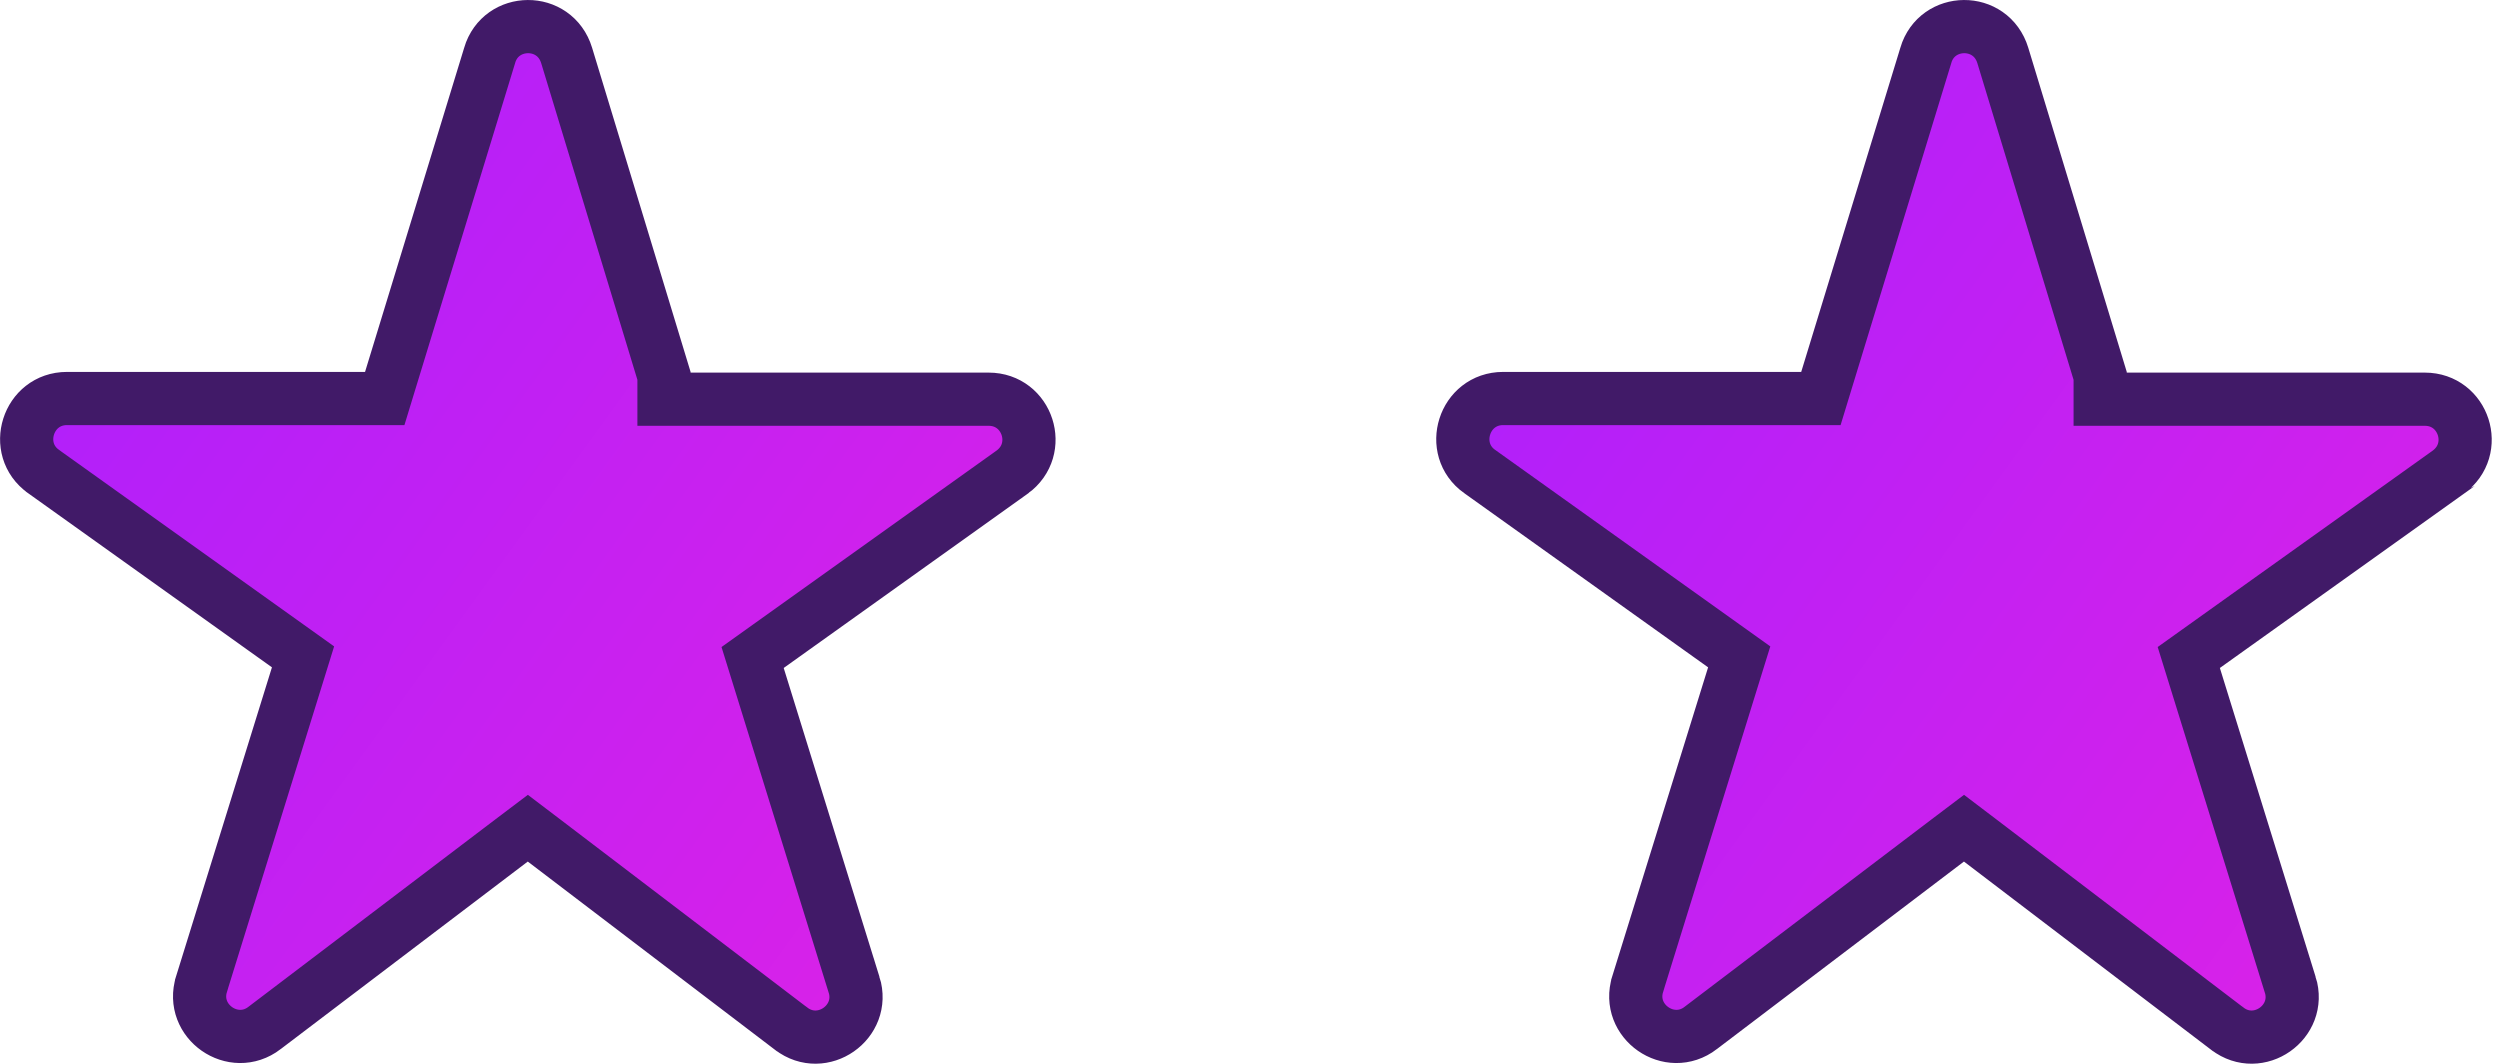 <svg width="47" height="20" viewBox="0 0 47 20" fill="none" xmlns="http://www.w3.org/2000/svg">
<path d="M10.653 1.043L12.483 7.066V7.505H12.983H18.587C19.319 7.505 19.628 8.442 19.026 8.878C19.025 8.878 19.025 8.878 19.024 8.879L14.443 12.151L14.149 12.361L14.256 12.706L16.056 18.512L16.057 18.512C16.276 19.216 15.458 19.787 14.874 19.339L14.872 19.338L10.226 15.8L9.923 15.57L9.62 15.799L4.974 19.325L4.972 19.327C4.388 19.774 3.569 19.203 3.789 18.5L3.789 18.499L5.59 12.694L5.697 12.349L5.403 12.139L0.819 8.865L0.818 8.864C0.223 8.442 0.521 7.492 1.259 7.492H6.863H7.233L7.341 7.138L9.205 1.043L9.205 1.043L9.206 1.039C9.415 0.329 10.43 0.311 10.653 1.043Z" fill="url(#paint0_linear_1_1003)" stroke="#411A68"/>
<path d="M37.653 1.043L39.483 7.066V7.505H39.983H45.587C46.319 7.505 46.628 8.442 46.026 8.878C46.025 8.878 46.025 8.878 46.025 8.879L41.443 12.151L41.149 12.361L41.256 12.706L43.056 18.512L43.057 18.512C43.276 19.216 42.458 19.787 41.874 19.339L41.872 19.338L37.226 15.8L36.923 15.57L36.62 15.799L31.974 19.325L31.972 19.327C31.388 19.774 30.569 19.203 30.789 18.5L30.789 18.499L32.59 12.694L32.697 12.349L32.403 12.139L27.819 8.865L27.817 8.864C27.223 8.442 27.521 7.492 28.259 7.492H33.863H34.233L34.341 7.138L36.205 1.043L36.205 1.043L36.206 1.039C36.415 0.329 37.43 0.311 37.653 1.043Z" fill="url(#paint1_linear_1_1003)" stroke="#411A68"/>
<defs>
<linearGradient id="paint0_linear_1_1003" x1="0.772" y1="0.667" x2="21.546" y2="15.72" gradientUnits="userSpaceOnUse">
<stop stop-color="#AA1FFE"/>
<stop offset="1" stop-color="#DD22E6"/>
</linearGradient>
<linearGradient id="paint1_linear_1_1003" x1="27.772" y1="0.667" x2="48.546" y2="15.72" gradientUnits="userSpaceOnUse">
<stop stop-color="#AA1FFE"/>
<stop offset="1" stop-color="#DD22E6"/>
</linearGradient>
</defs>
</svg>
